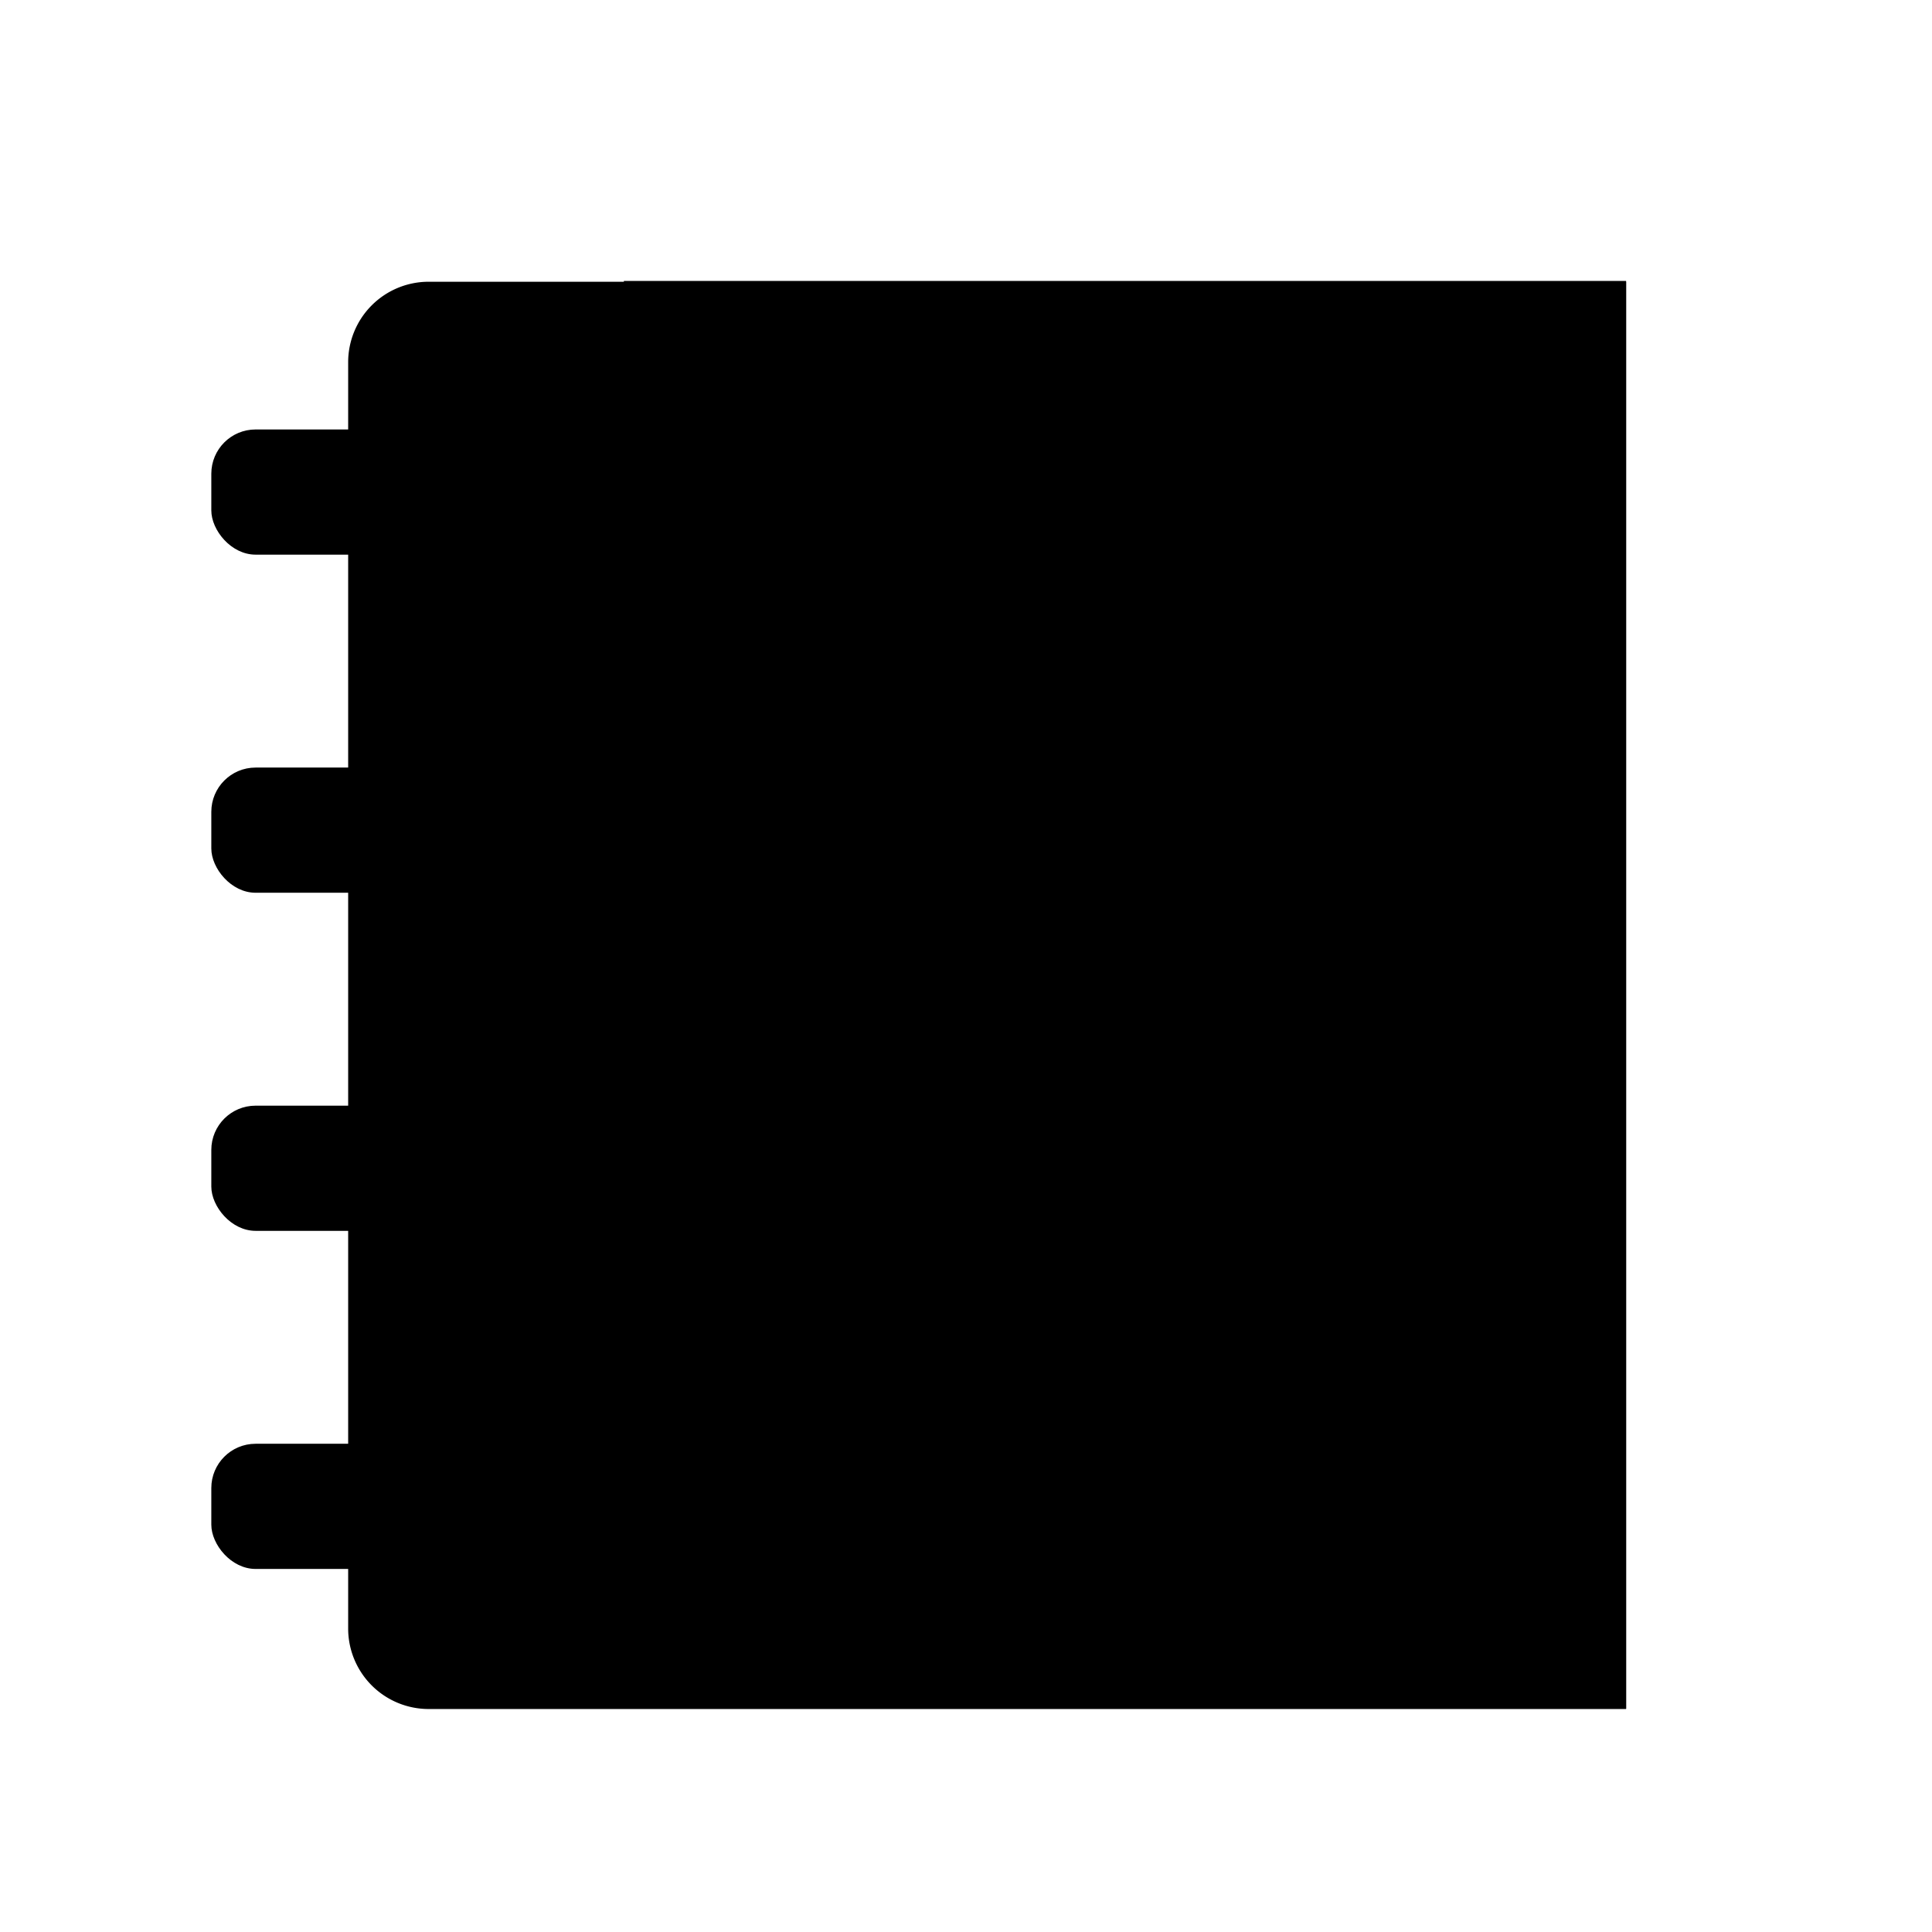 ﻿<svg xmlns="http://www.w3.org/2000/svg" viewBox="0 0 48 48">
  <path class="fill-color stroke-color" d="M10.65,7H40.4a0,0,0,0,1,0,0V42.46a0,0,0,0,1,0,0H10.65a2,2,0,0,1-2-2V9A2,2,0,0,1,10.65,7Z"/>
  <rect class="fill-background-color stroke-color" x="5.25" y="10.67" width="6.79" height="3.11" rx="1.1"/>
  <rect class="fill-background-color stroke-color" x="5.25" y="19.07" width="6.79" height="3.11" rx="1.1"/>
  <rect class="fill-background-color stroke-color" x="5.25" y="27.47" width="6.79" height="3.11" rx="1.1"/>
  <rect class="fill-background-color stroke-color" x="5.25" y="35.87" width="6.79" height="3.11" rx="1.1"/>
  <rect class="fill-background-color stroke-color" x="15.5" y="6.98" width="24.9" height="35.47"/>
  <rect class="fill-color stroke-color" x="18.17" y="13.21" width="19.31" height="5.07"/>
</svg>

